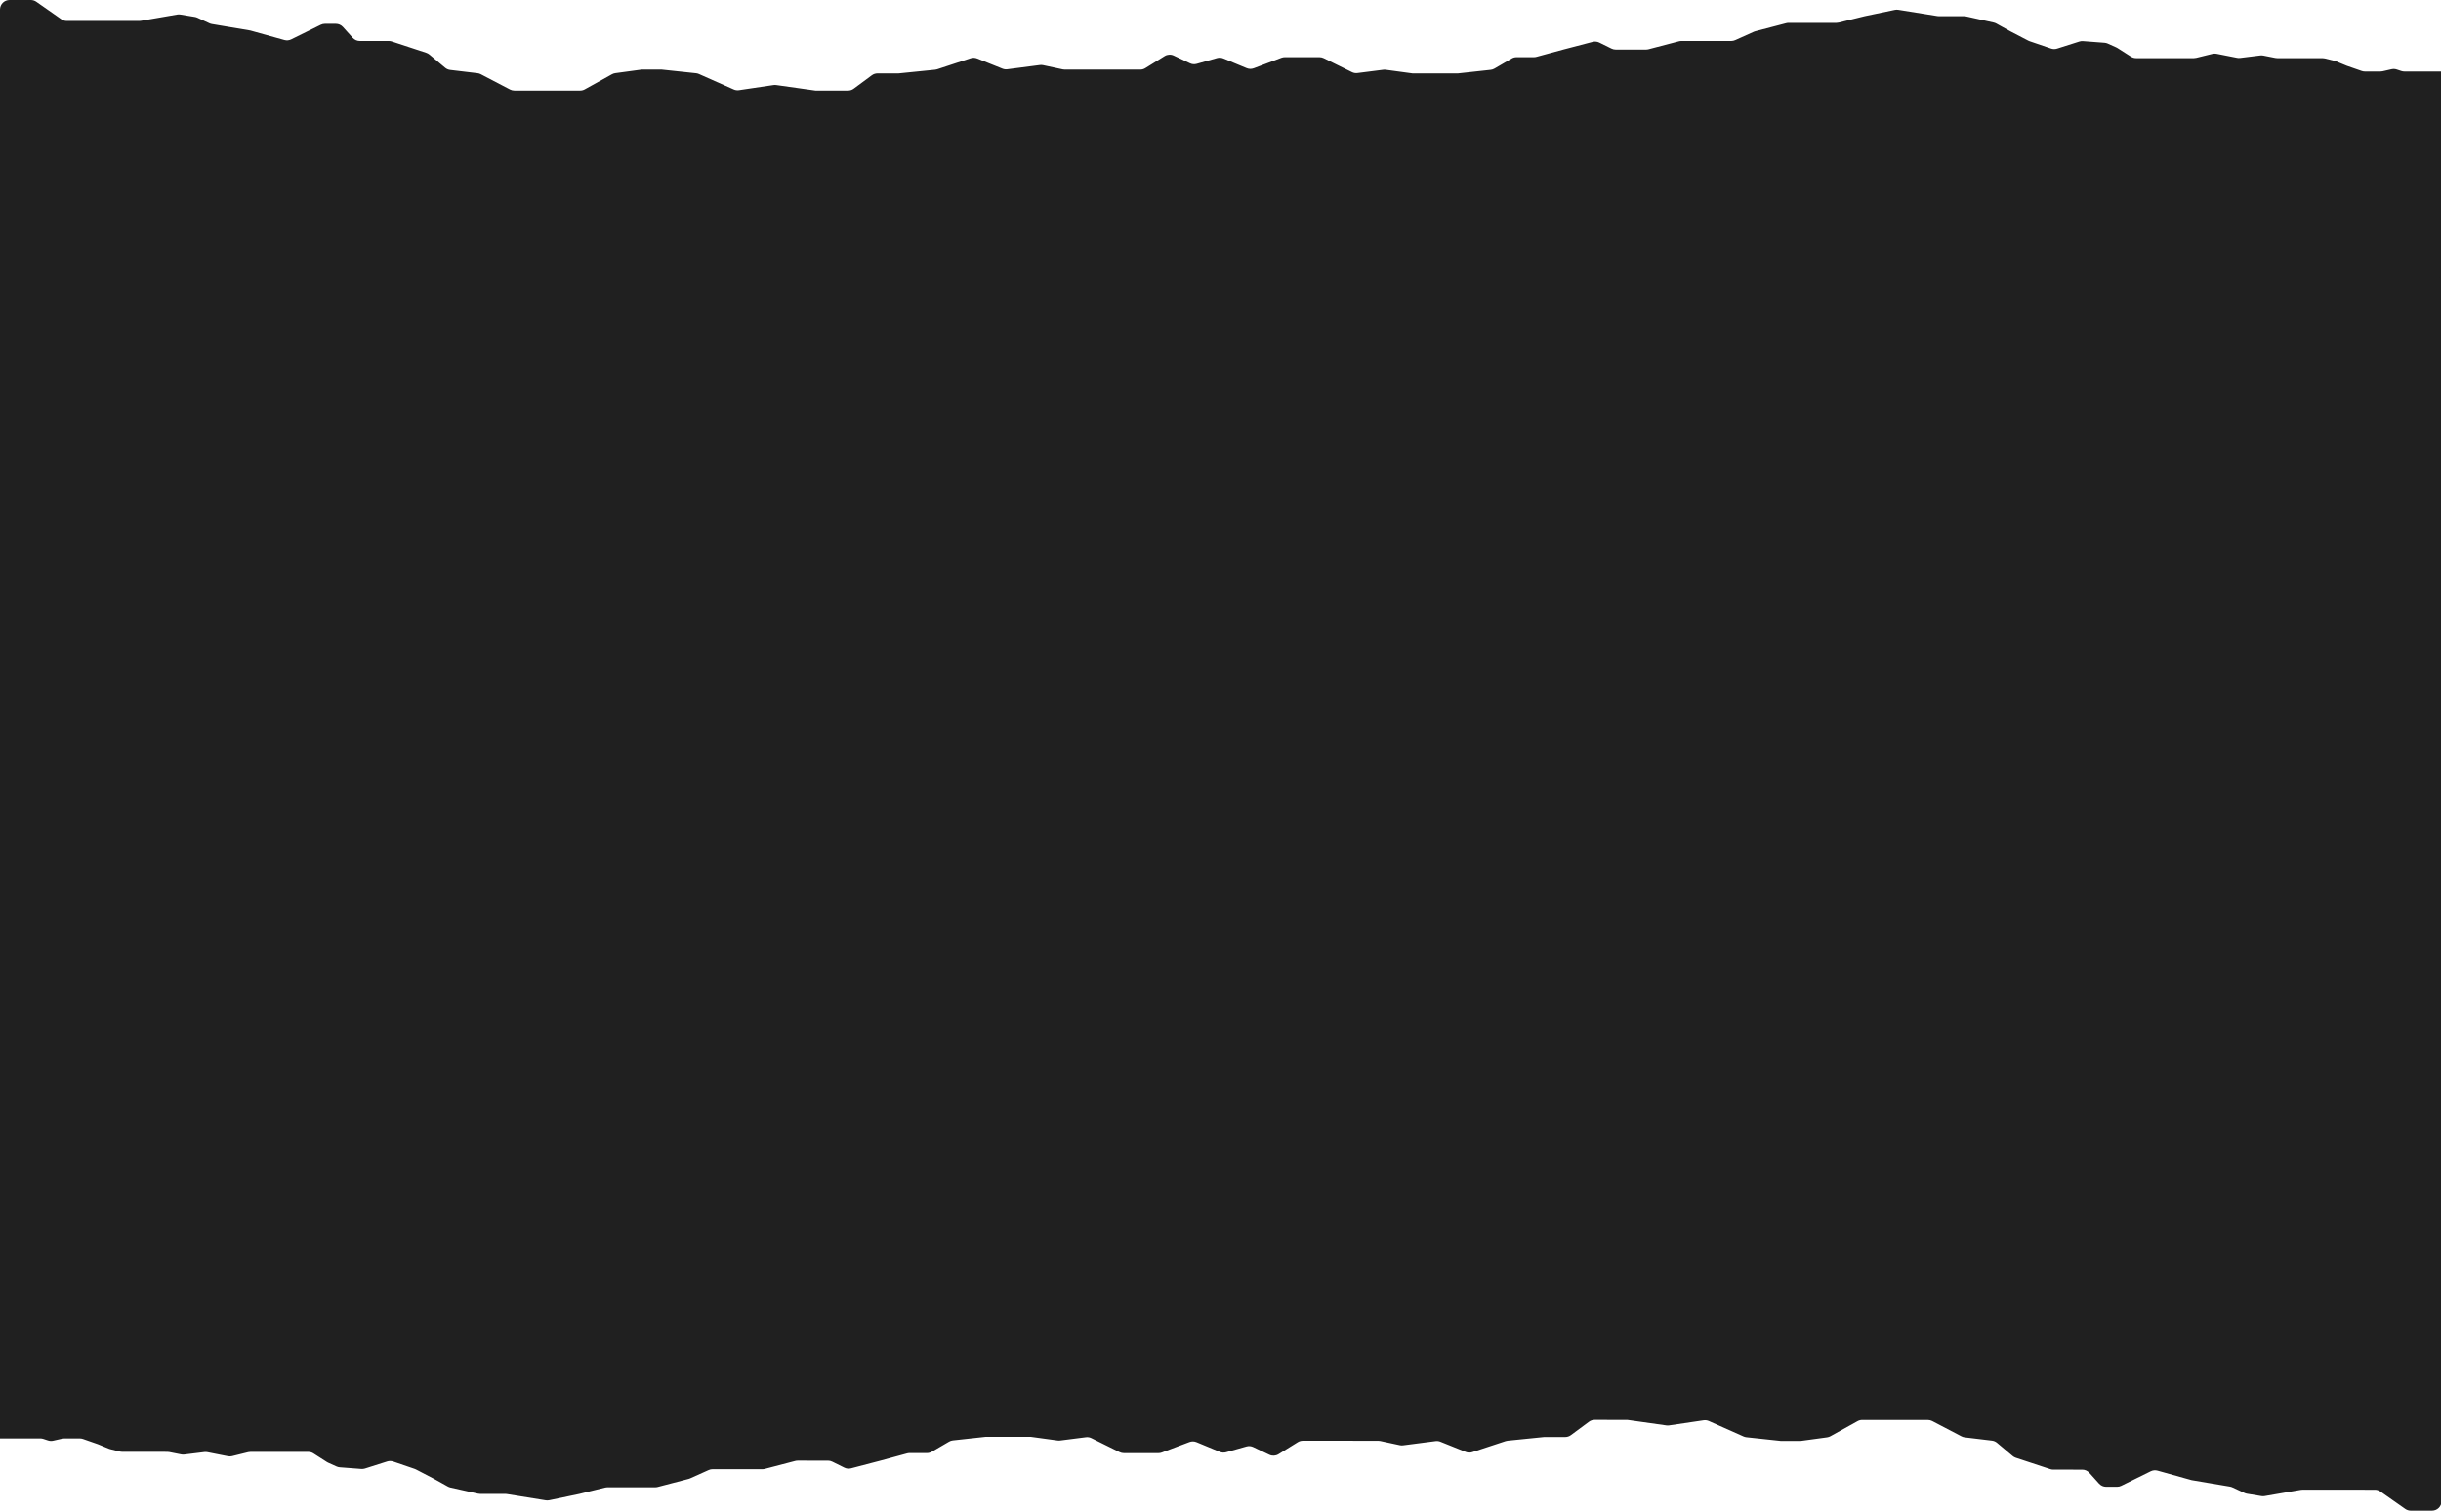 <svg width="1280" height="793" viewBox="0 0 1280 793" fill="none" xmlns="http://www.w3.org/2000/svg">
<path d="M16.155 0H5C2.239 0 0 2.239 0 5V643C0 645.761 2.239 648 5 648H1294C1296.76 648 1299 645.761 1299 643V37.393C1299 34.435 1295.71 32.663 1293.24 34.289C1293.03 34.429 1292.8 34.547 1292.56 34.641L1286.21 37.151C1285.62 37.382 1285 37.5 1284.37 37.5H1277.72H1273.16H1268.6H1260.79C1260.26 37.5 1259.73 37.416 1259.23 37.25L1256.75 36.434C1255.89 36.15 1254.96 36.107 1254.08 36.308L1249.39 37.375C1249.03 37.458 1248.66 37.5 1248.28 37.5H1240.06C1239.5 37.5 1238.95 37.406 1238.42 37.222L1230.6 34.5L1224.87 32.141C1224.64 32.047 1224.4 31.97 1224.16 31.911L1219.04 30.646C1218.64 30.549 1218.24 30.5 1217.84 30.5H1209.83H1194.11C1193.78 30.5 1193.46 30.468 1193.14 30.405L1186.81 29.155C1186.29 29.052 1185.75 29.033 1185.23 29.098L1174.66 30.402C1174.13 30.467 1173.6 30.448 1173.08 30.345L1162.29 28.215C1161.57 28.073 1160.83 28.091 1160.12 28.266L1151.65 30.354C1151.26 30.451 1150.86 30.5 1150.46 30.5H1132.32H1120.1C1119.15 30.5 1118.21 30.227 1117.41 29.714L1110.34 25.198C1110.13 25.066 1109.91 24.95 1109.69 24.85L1105.25 22.858C1104.72 22.621 1104.16 22.478 1103.58 22.434L1092.25 21.573C1091.61 21.525 1090.97 21.599 1090.36 21.793L1078.67 25.502C1077.65 25.826 1076.55 25.813 1075.54 25.468L1064.28 21.621C1064.04 21.541 1063.81 21.442 1063.59 21.327L1054.3 16.5L1046.82 12.351C1046.4 12.118 1045.95 11.947 1045.48 11.843L1031.02 8.62C1030.67 8.54 1030.3 8.5 1029.94 8.5H1016.7C1016.43 8.5 1016.17 8.479 1015.91 8.437L995.428 5.147C994.825 5.05 994.208 5.064 993.61 5.189L977.796 8.5L964.201 11.854C963.809 11.951 963.407 12 963.003 12H949.932H937.908C937.482 12 937.057 12.055 936.644 12.162L920.443 16.395C920.175 16.465 919.913 16.557 919.661 16.67L909.871 21.062C909.227 21.351 908.53 21.5 907.825 21.5H895.216H881.672C881.246 21.5 880.821 21.555 880.409 21.662L864.426 25.838C864.013 25.945 863.589 26 863.162 26H847.239C846.472 26 845.715 25.823 845.026 25.484L838.625 22.325C837.547 21.793 836.313 21.667 835.149 21.971L819.728 26L805.68 29.824C805.252 29.941 804.811 30 804.367 30H795.241C794.356 30 793.487 30.235 792.722 30.681L783.661 35.965C783.056 36.318 782.384 36.539 781.688 36.616L764.505 38.5H740.693L726.654 36.589C726.221 36.53 725.781 36.528 725.348 36.583L711.789 38.31C710.815 38.434 709.826 38.268 708.945 37.834L694.116 30.516C693.428 30.177 692.671 30 691.904 30H673.717C673.114 30 672.516 30.109 671.952 30.322L657.43 35.802C656.241 36.25 654.926 36.23 653.752 35.744L641.475 30.663C640.438 30.233 639.286 30.166 638.206 30.47L627.492 33.491C626.329 33.819 625.087 33.715 623.995 33.198L615.486 29.167C613.951 28.44 612.15 28.542 610.707 29.439L600.556 35.747C599.763 36.239 598.849 36.5 597.917 36.5H588.704H574.519H558.33C557.978 36.5 557.626 36.463 557.281 36.389L546.988 34.18C546.432 34.061 545.859 34.037 545.295 34.111L528.189 36.332C527.341 36.442 526.479 36.333 525.685 36.014L512.375 30.678C511.282 30.24 510.07 30.202 508.952 30.57L491.442 36.33C491.098 36.443 490.743 36.518 490.383 36.555L471.166 38.5H460.15C459.078 38.5 458.036 38.844 457.175 39.481L447.667 46.519C446.806 47.156 445.763 47.5 444.692 47.5H427.596L407.033 44.601C406.558 44.534 406.077 44.536 405.603 44.606L387.488 47.288C386.55 47.426 385.592 47.296 384.726 46.911L366.505 38.819C366.029 38.608 365.523 38.472 365.006 38.417L347.042 36.5H336.402L322.641 38.373C322.026 38.457 321.432 38.655 320.889 38.956L306.63 46.872C305.888 47.284 305.052 47.5 304.203 47.5H285.233H269.742C268.935 47.5 268.141 47.305 267.426 46.932L252.101 38.924C251.564 38.644 250.98 38.463 250.379 38.391L236.048 36.677C235.084 36.562 234.173 36.167 233.429 35.543L225.174 28.618C224.687 28.21 224.127 27.898 223.523 27.699L205.44 21.75C204.936 21.584 204.408 21.5 203.877 21.5H188.666C187.249 21.5 185.899 20.899 184.95 19.846L179.823 14.154C178.875 13.101 177.525 12.5 176.108 12.5H170.381C169.614 12.5 168.857 12.677 168.168 13.016L152.689 20.655C151.586 21.199 150.321 21.318 149.135 20.988L131.217 16L111.102 12.611C110.666 12.537 110.242 12.406 109.841 12.222L103.459 9.283C103.052 9.095 102.622 8.963 102.179 8.89L94.558 7.637C94.008 7.546 93.446 7.548 92.896 7.643L73.884 10.927C73.603 10.976 73.318 11 73.033 11H50.156H43.064H35.014C33.988 11 32.987 10.684 32.146 10.095L19.024 0.905C18.183 0.316 17.181 0 16.155 0Z" fill="#202020"/>
<path d="M1264.15 792.405L1275.28 792.409C1278.04 792.409 1280.28 790.172 1280.29 787.41L1280.49 149.41C1280.49 146.649 1278.25 144.409 1275.49 144.409L-11.795 144.002C-14.557 144.001 -16.796 146.239 -16.797 149L-16.988 754.613C-16.989 757.567 -13.705 759.337 -11.238 757.713C-11.025 757.573 -10.798 757.455 -10.561 757.361L-4.213 754.854C-3.628 754.623 -3.004 754.504 -2.375 754.505L4.262 754.507L8.816 754.508L13.37 754.509L21.168 754.512C21.7 754.512 22.228 754.597 22.733 754.763L25.203 755.578C26.067 755.863 26.993 755.907 27.88 755.705L32.553 754.641C32.918 754.558 33.291 754.516 33.665 754.516L41.868 754.519C42.429 754.519 42.986 754.613 43.515 754.798L51.316 757.521L57.043 759.882C57.271 759.976 57.507 760.053 57.747 760.113L62.867 761.379C63.259 761.476 63.662 761.525 64.066 761.526L72.059 761.528L87.76 761.533C88.085 761.533 88.41 761.565 88.73 761.628L95.052 762.88C95.573 762.983 96.107 763.002 96.634 762.938L107.186 761.637C107.713 761.573 108.247 761.592 108.768 761.695L119.54 763.828C120.258 763.97 120.998 763.953 121.709 763.777L130.159 761.692C130.552 761.596 130.955 761.547 131.359 761.547L149.471 761.553L161.67 761.556C162.624 761.557 163.559 761.83 164.363 762.345L171.422 766.862C171.628 766.993 171.843 767.11 172.066 767.21L176.498 769.203C177.026 769.44 177.591 769.584 178.168 769.628L189.483 770.492C190.122 770.54 190.765 770.466 191.376 770.272L203.047 766.569C204.068 766.245 205.166 766.257 206.179 766.604L217.417 770.452C217.654 770.533 217.884 770.632 218.106 770.748L227.384 775.577L234.845 779.728C235.265 779.961 235.716 780.133 236.185 780.238L250.624 783.465C250.982 783.544 251.347 783.585 251.713 783.585L264.929 783.589C265.195 783.589 265.461 783.61 265.723 783.653L286.17 786.949C286.774 787.046 287.391 787.032 287.99 786.906L303.782 783.601L317.359 780.252C317.751 780.155 318.154 780.106 318.558 780.106L331.611 780.11L343.617 780.114C344.044 780.114 344.469 780.06 344.882 779.952L361.061 775.725C361.329 775.655 361.591 775.562 361.844 775.449L371.619 771.062C372.263 770.773 372.962 770.623 373.668 770.623L386.258 770.627L399.781 770.632C400.208 770.632 400.634 770.577 401.047 770.469L417.006 766.3C417.419 766.192 417.845 766.137 418.272 766.138L434.169 766.143C434.938 766.143 435.695 766.32 436.384 766.661L442.769 769.818C443.849 770.352 445.085 770.478 446.25 770.174L461.647 766.151L475.675 762.332C476.104 762.215 476.546 762.156 476.991 762.156L486.099 762.159C486.985 762.159 487.856 761.924 488.621 761.478L497.667 756.199C498.273 755.846 498.946 755.624 499.643 755.547L516.801 753.669L540.581 753.676L554.6 755.592C555.034 755.651 555.473 755.653 555.907 755.598L569.443 753.876C570.418 753.752 571.409 753.918 572.29 754.354L587.092 761.674C587.78 762.014 588.538 762.191 589.307 762.192L607.464 762.197C608.068 762.198 608.666 762.088 609.231 761.875L623.729 756.402C624.919 755.953 626.236 755.974 627.411 756.462L639.662 761.543C640.7 761.974 641.853 762.042 642.935 761.737L653.627 758.722C654.791 758.394 656.035 758.498 657.128 759.017L665.614 763.046C667.151 763.775 668.953 763.673 670.398 762.775L680.53 756.475C681.323 755.982 682.238 755.721 683.172 755.721L692.369 755.724L706.536 755.729L722.701 755.734C723.054 755.734 723.406 755.771 723.751 755.846L734.027 758.057C734.584 758.176 735.157 758.2 735.722 758.127L752.8 755.912C753.65 755.802 754.513 755.911 755.308 756.231L768.591 761.568C769.685 762.008 770.899 762.047 772.018 761.678L789.501 755.926C789.845 755.812 790.201 755.737 790.561 755.7L809.752 753.761L820.75 753.765C821.822 753.765 822.866 753.421 823.728 752.783L833.22 745.752C834.082 745.114 835.126 744.769 836.198 744.77L853.268 744.775L873.801 747.68C874.276 747.748 874.758 747.746 875.233 747.676L893.319 745.001C894.258 744.862 895.217 744.993 896.084 745.379L914.274 753.475C914.75 753.687 915.256 753.823 915.774 753.878L933.712 755.801L944.337 755.804L958.079 753.935C958.695 753.852 959.289 753.654 959.833 753.352L974.071 745.443C974.814 745.03 975.65 744.814 976.5 744.814L995.443 744.82L1010.91 744.825C1011.72 744.825 1012.51 745.021 1013.23 745.395L1028.53 753.405C1029.06 753.687 1029.65 753.868 1030.25 753.94L1044.56 755.658C1045.52 755.774 1046.43 756.169 1047.18 756.795L1055.41 763.72C1055.9 764.129 1056.46 764.442 1057.07 764.641L1075.12 770.594C1075.62 770.761 1076.15 770.846 1076.68 770.846L1091.87 770.851C1093.29 770.851 1094.64 771.453 1095.59 772.508L1100.7 778.197C1101.65 779.252 1103 779.854 1104.42 779.855L1110.13 779.856C1110.9 779.857 1111.65 779.68 1112.34 779.34L1127.8 771.709C1128.9 771.164 1130.17 771.046 1131.36 771.377L1149.24 776.369L1169.33 779.764C1169.77 779.838 1170.19 779.969 1170.59 780.154L1176.96 783.094C1177.37 783.282 1177.8 783.415 1178.24 783.488L1185.85 784.743C1186.4 784.834 1186.96 784.832 1187.51 784.737L1206.5 781.46C1206.78 781.411 1207.07 781.387 1207.35 781.387L1230.2 781.394L1237.28 781.397L1245.32 781.399C1246.34 781.399 1247.34 781.716 1248.19 782.306L1261.28 791.498C1262.12 792.088 1263.13 792.405 1264.15 792.405Z" fill="#202020"/>
</svg>
